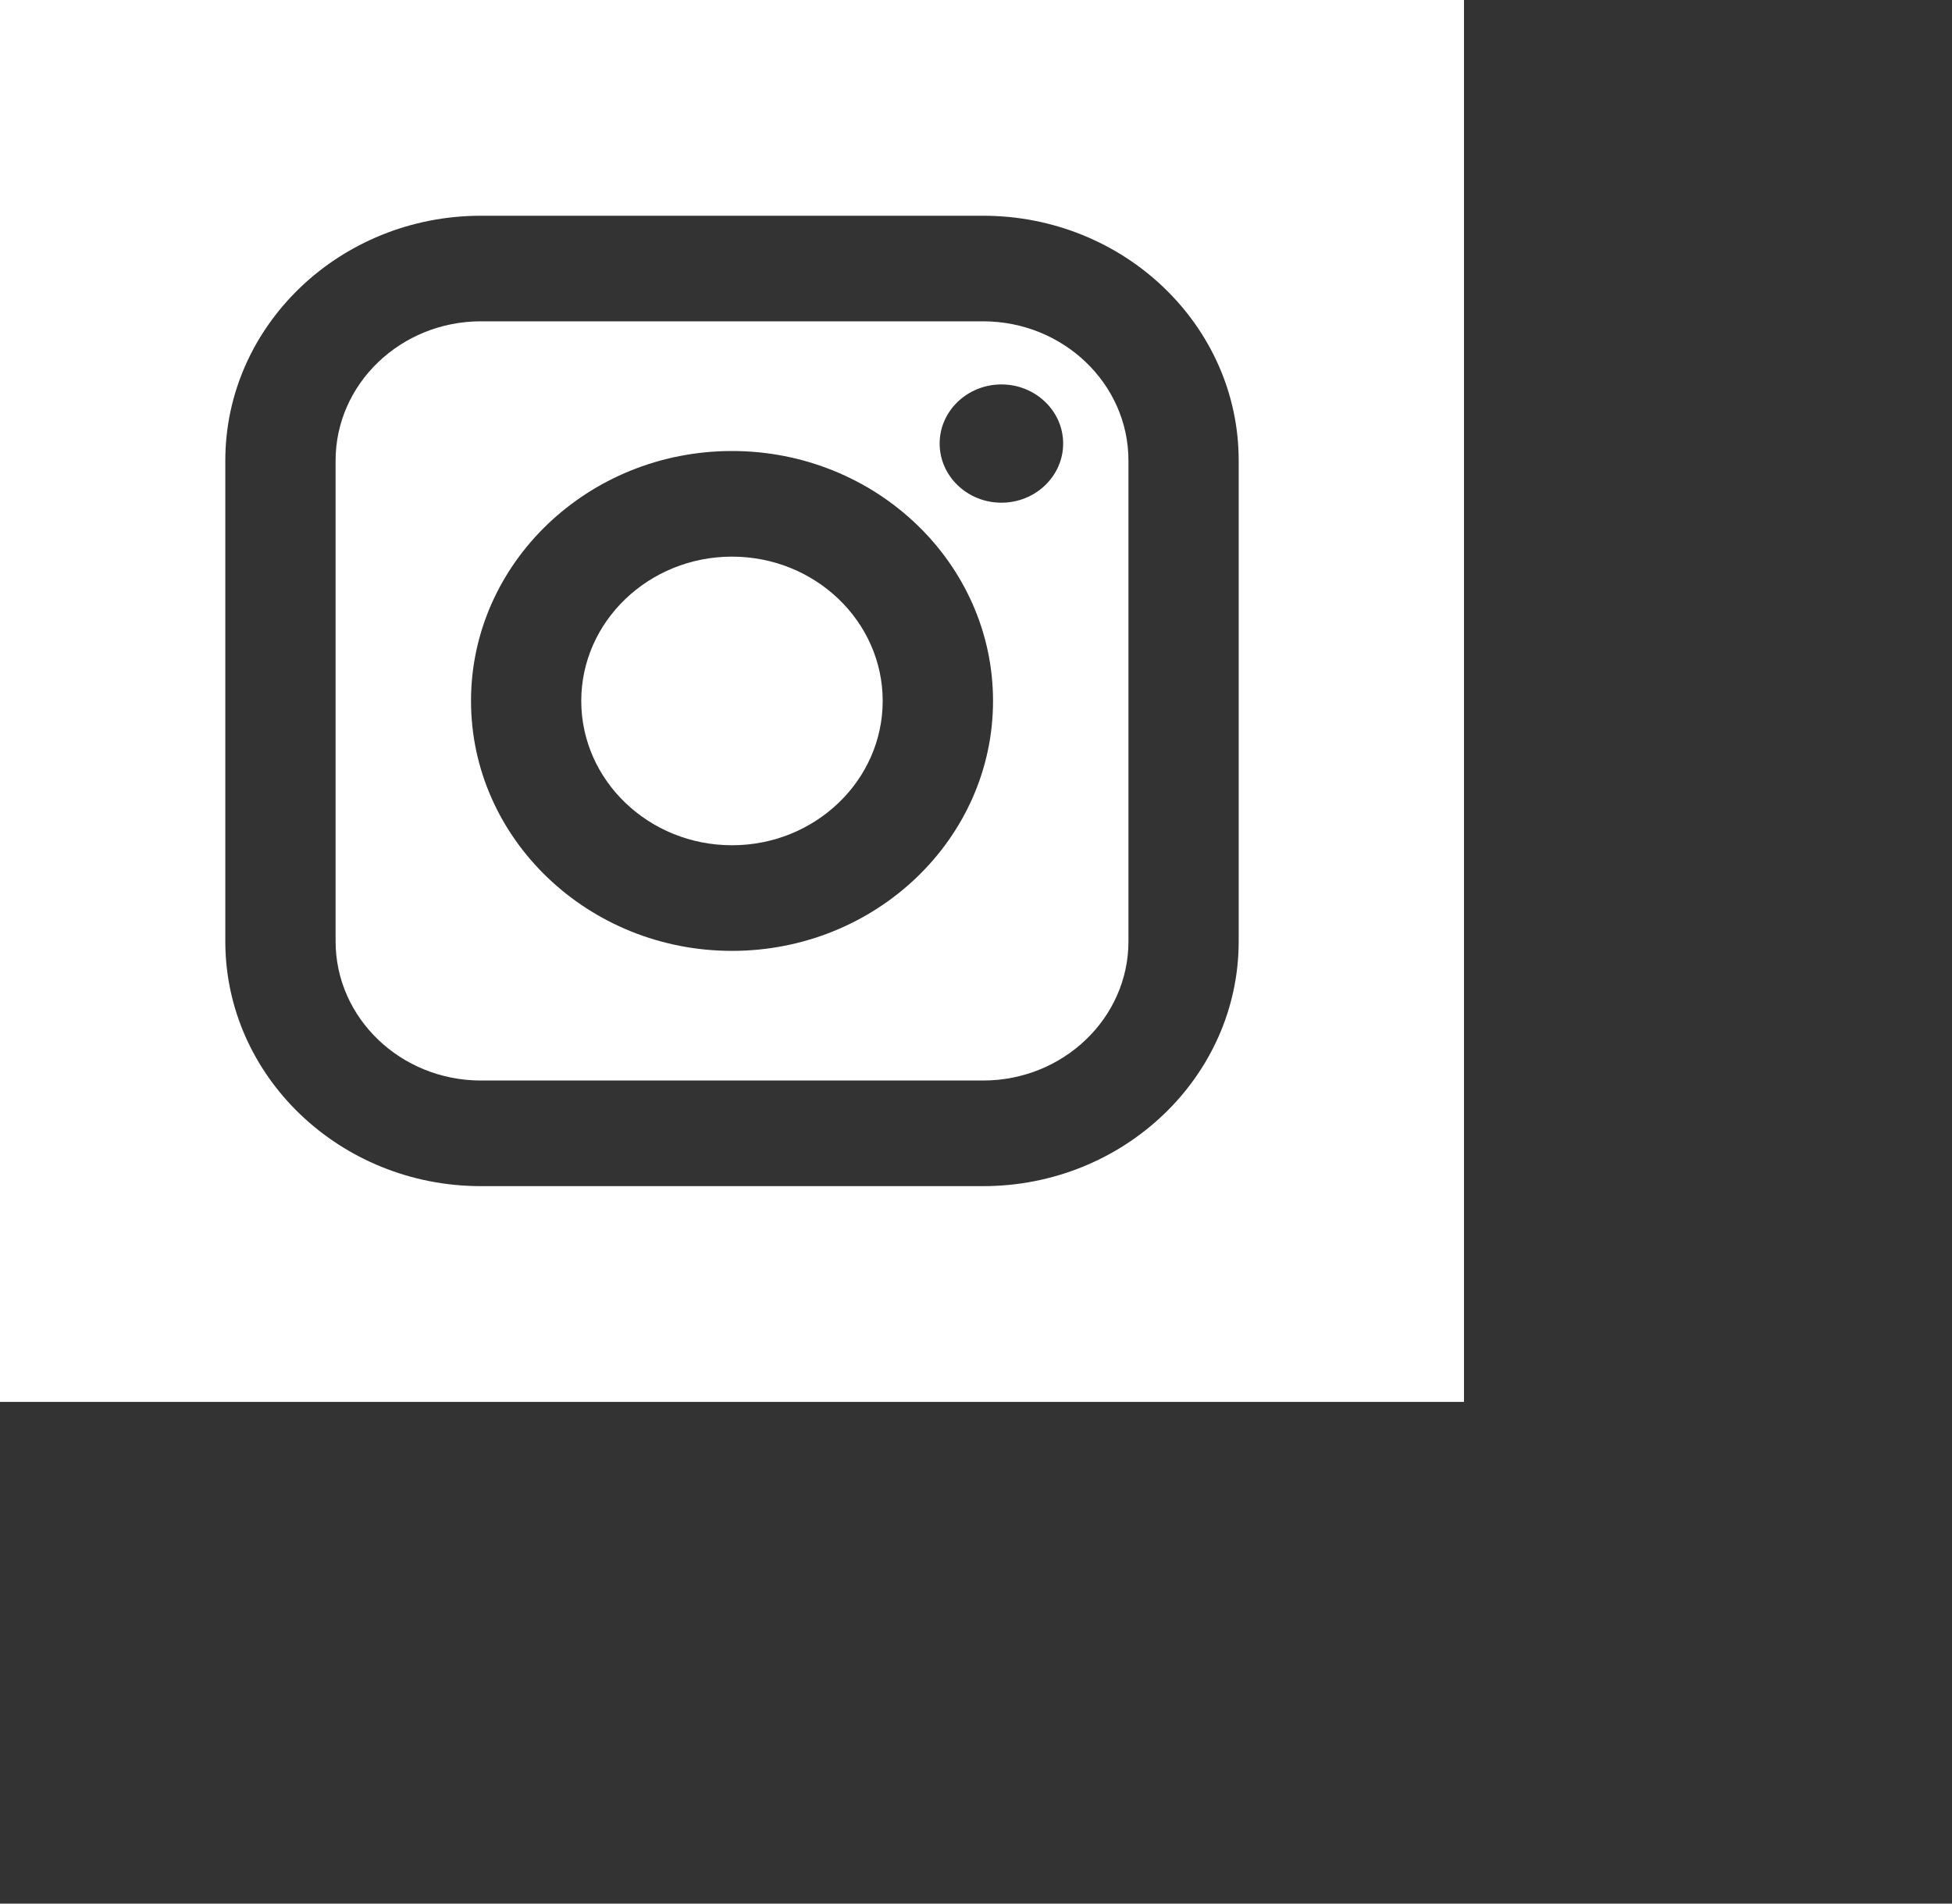 <svg width="40" height="39" viewBox="0 0 40 39" fill="none" xmlns="http://www.w3.org/2000/svg">
<rect x="0" y="0" width="40" height="39" fill="#333333" stroke="none"/>
<path fill-rule="evenodd" clip-rule="evenodd" d="M20.145 6.583H9.855C8.213 6.583 6.877 7.863 6.877 9.435V19.286C6.877 20.858 8.213 22.137 9.855 22.137H20.145C21.788 22.137 23.124 20.858 23.124 19.286V9.435C23.124 7.863 21.788 6.583 20.145 6.583ZM15 19.481C12.051 19.481 9.652 17.183 9.652 14.36C9.652 11.537 12.051 9.24 15 9.24C17.949 9.24 20.349 11.537 20.349 14.36C20.349 17.183 17.949 19.481 15 19.481ZM20.521 10.299C19.823 10.299 19.255 9.755 19.255 9.087C19.255 8.419 19.823 7.876 20.521 7.876C21.218 7.876 21.786 8.419 21.786 9.087C21.786 9.755 21.218 10.299 20.521 10.299Z" fill="white"/>
<path fill-rule="evenodd" clip-rule="evenodd" d="M15 11.404C13.297 11.404 11.911 12.73 11.911 14.36C11.911 15.99 13.297 17.317 15 17.317C16.703 17.317 18.088 15.99 18.088 14.36C18.088 12.73 16.703 11.404 15 11.404Z" fill="white"/>
<path fill-rule="evenodd" clip-rule="evenodd" d="M0 0V28.721H30V0H0ZM25.383 19.286C25.383 22.051 23.034 24.301 20.145 24.301H9.855C6.967 24.301 4.617 22.051 4.617 19.286V9.435C4.617 6.669 6.967 4.42 9.855 4.42H20.145C23.034 4.42 25.383 6.669 25.383 9.435V19.286Z" fill="white"/>
</svg>
